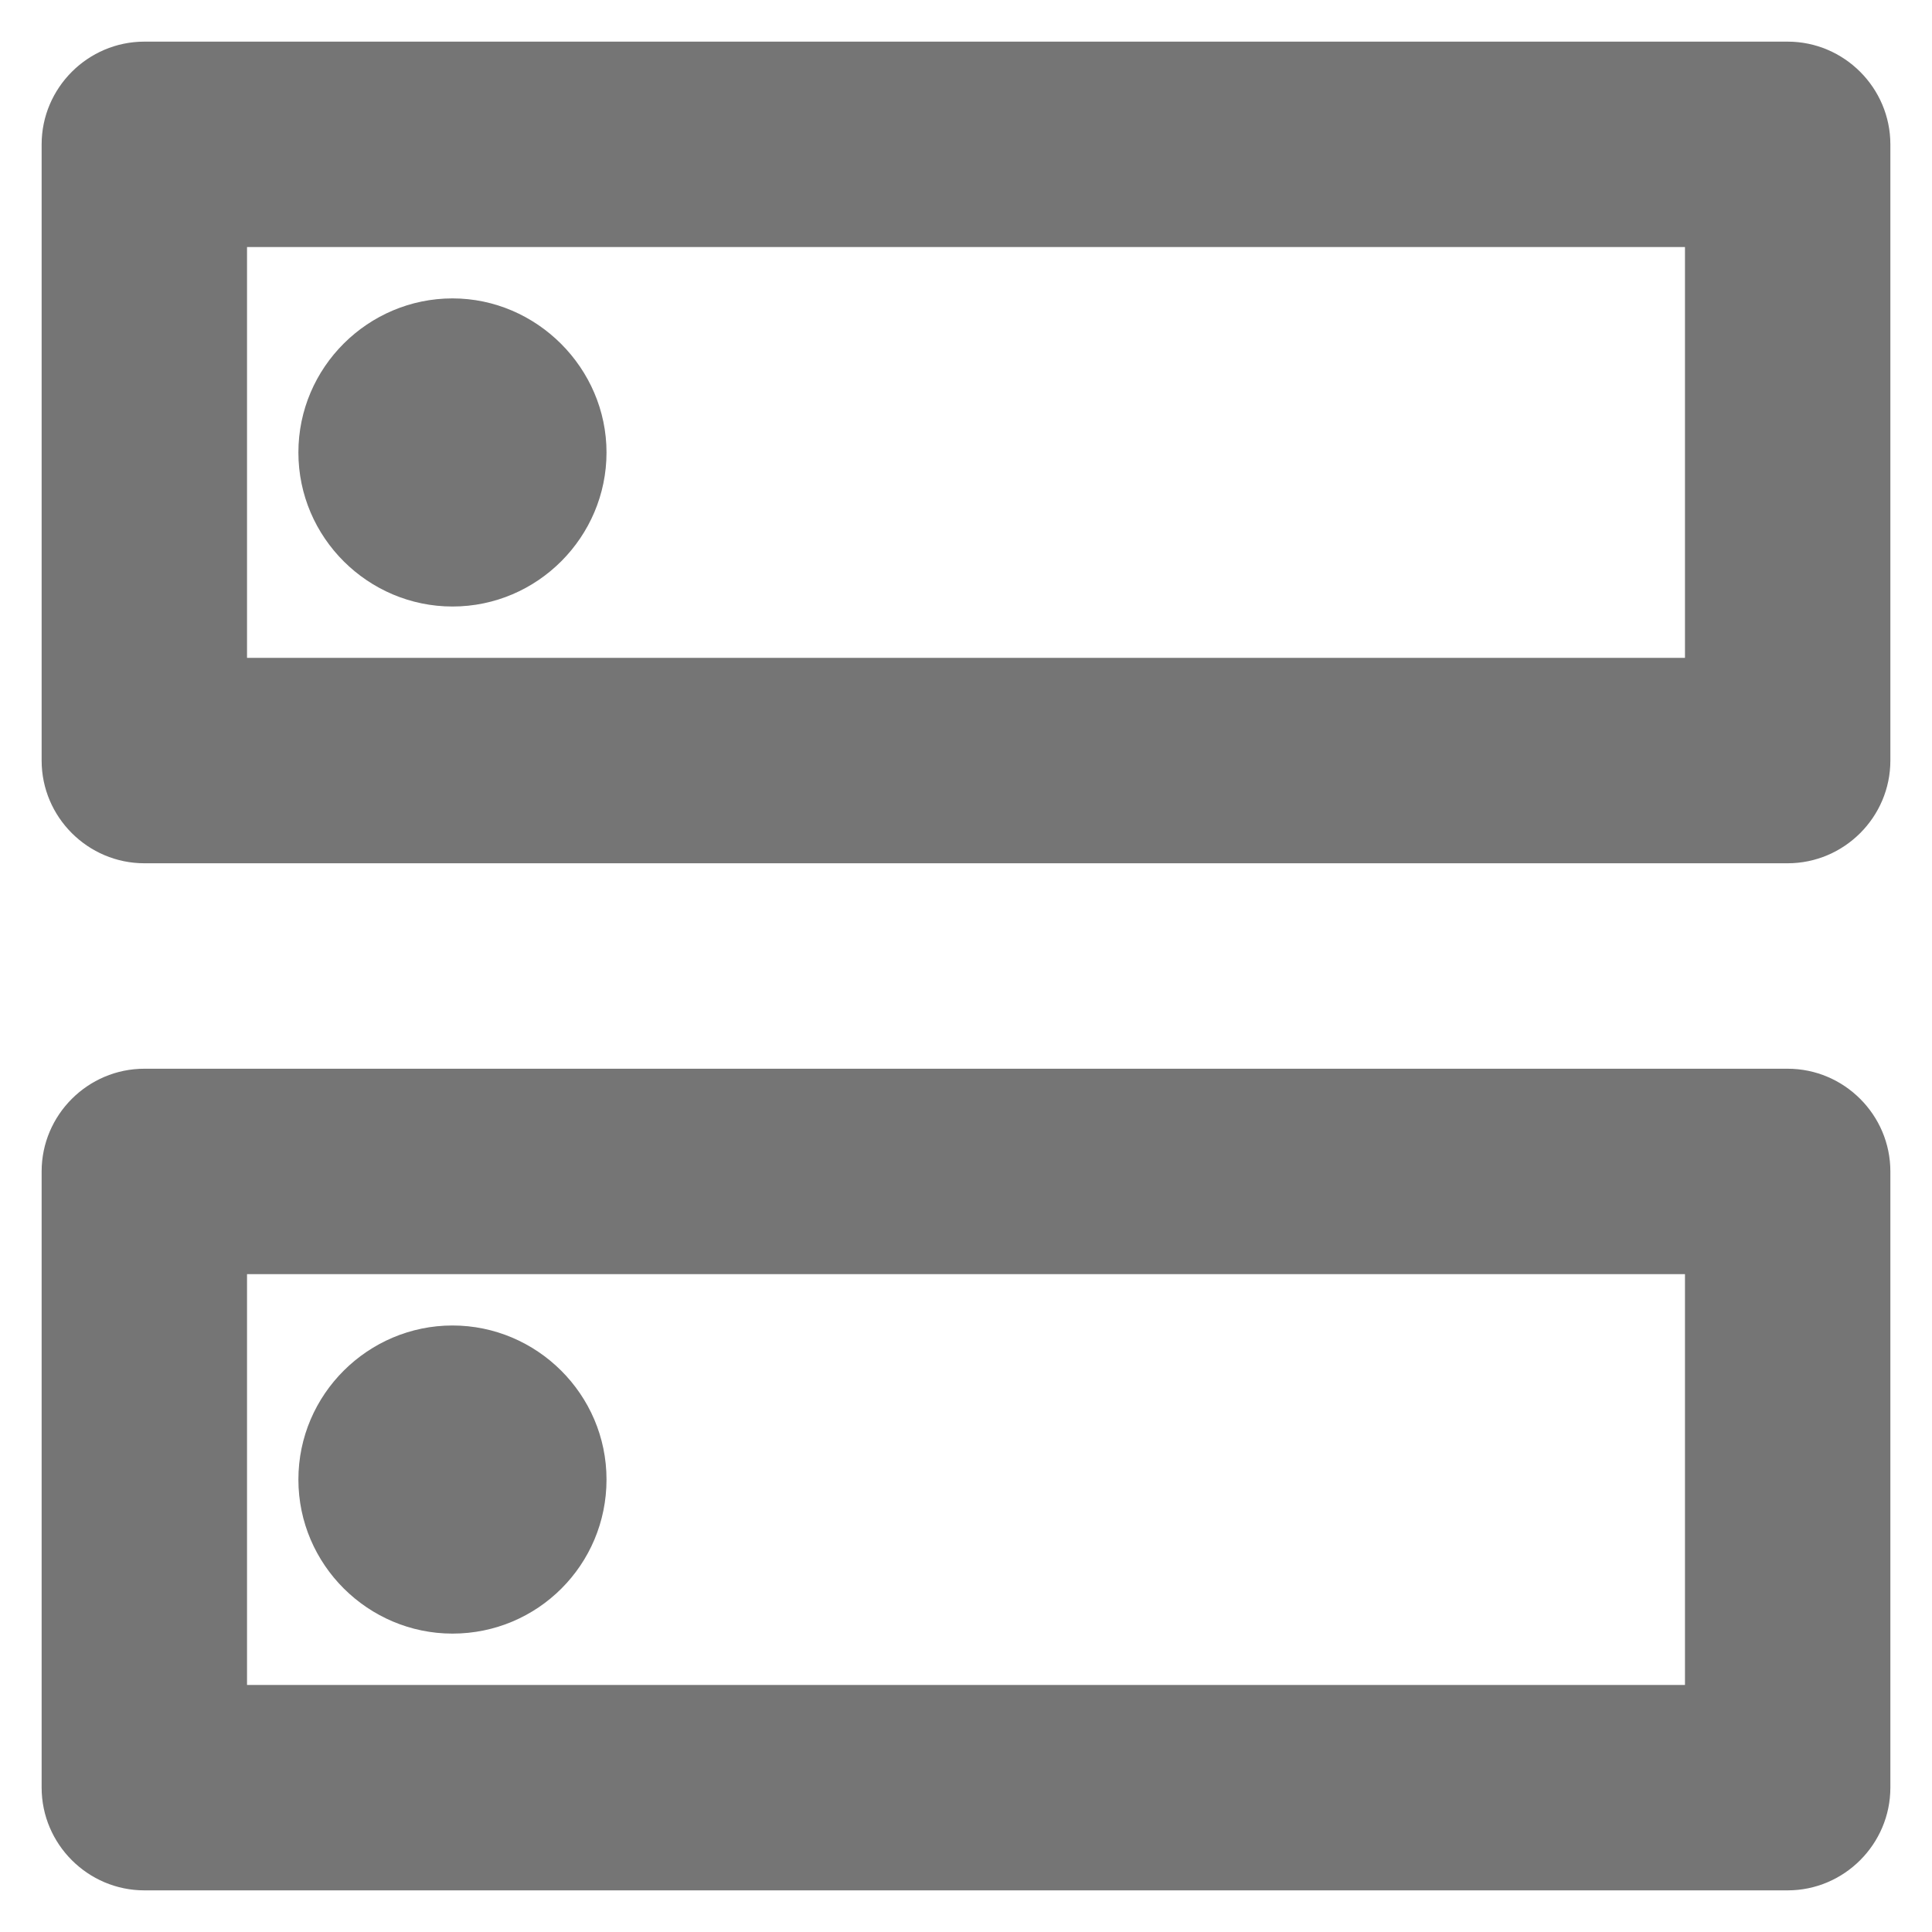<svg width="29" height="29" viewBox="0 0 29 29" fill="none" xmlns="http://www.w3.org/2000/svg">
<path fill-rule="evenodd" clip-rule="evenodd" d="M26.833 0.625H2.167C1.319 0.625 0.625 1.319 0.625 2.167V11.417C0.625 12.265 1.319 12.958 2.167 12.958H26.833C27.681 12.958 28.375 12.265 28.375 11.417V2.167C28.375 1.319 27.681 0.625 26.833 0.625ZM3.708 9.875H25.292V3.708H3.708V9.875ZM2.167 16.042H26.833C27.681 16.042 28.375 16.735 28.375 17.583V26.833C28.375 27.681 27.681 28.375 26.833 28.375H2.167C1.319 28.375 0.625 27.681 0.625 26.833V17.583C0.625 16.735 1.319 16.042 2.167 16.042ZM25.292 25.292V19.125H3.708V25.292H25.292ZM6.792 24.521C5.527 24.521 4.479 23.488 4.479 22.208C4.479 20.929 5.527 19.896 6.792 19.896C8.056 19.896 9.104 20.929 9.104 22.208C9.104 23.488 8.071 24.521 6.792 24.521ZM4.479 6.792C4.479 8.071 5.527 9.104 6.792 9.104C8.071 9.104 9.104 8.056 9.104 6.792C9.104 5.527 8.056 4.479 6.792 4.479C5.527 4.479 4.479 5.512 4.479 6.792Z" fill="black" fill-opacity="0.54"/>
</svg>
